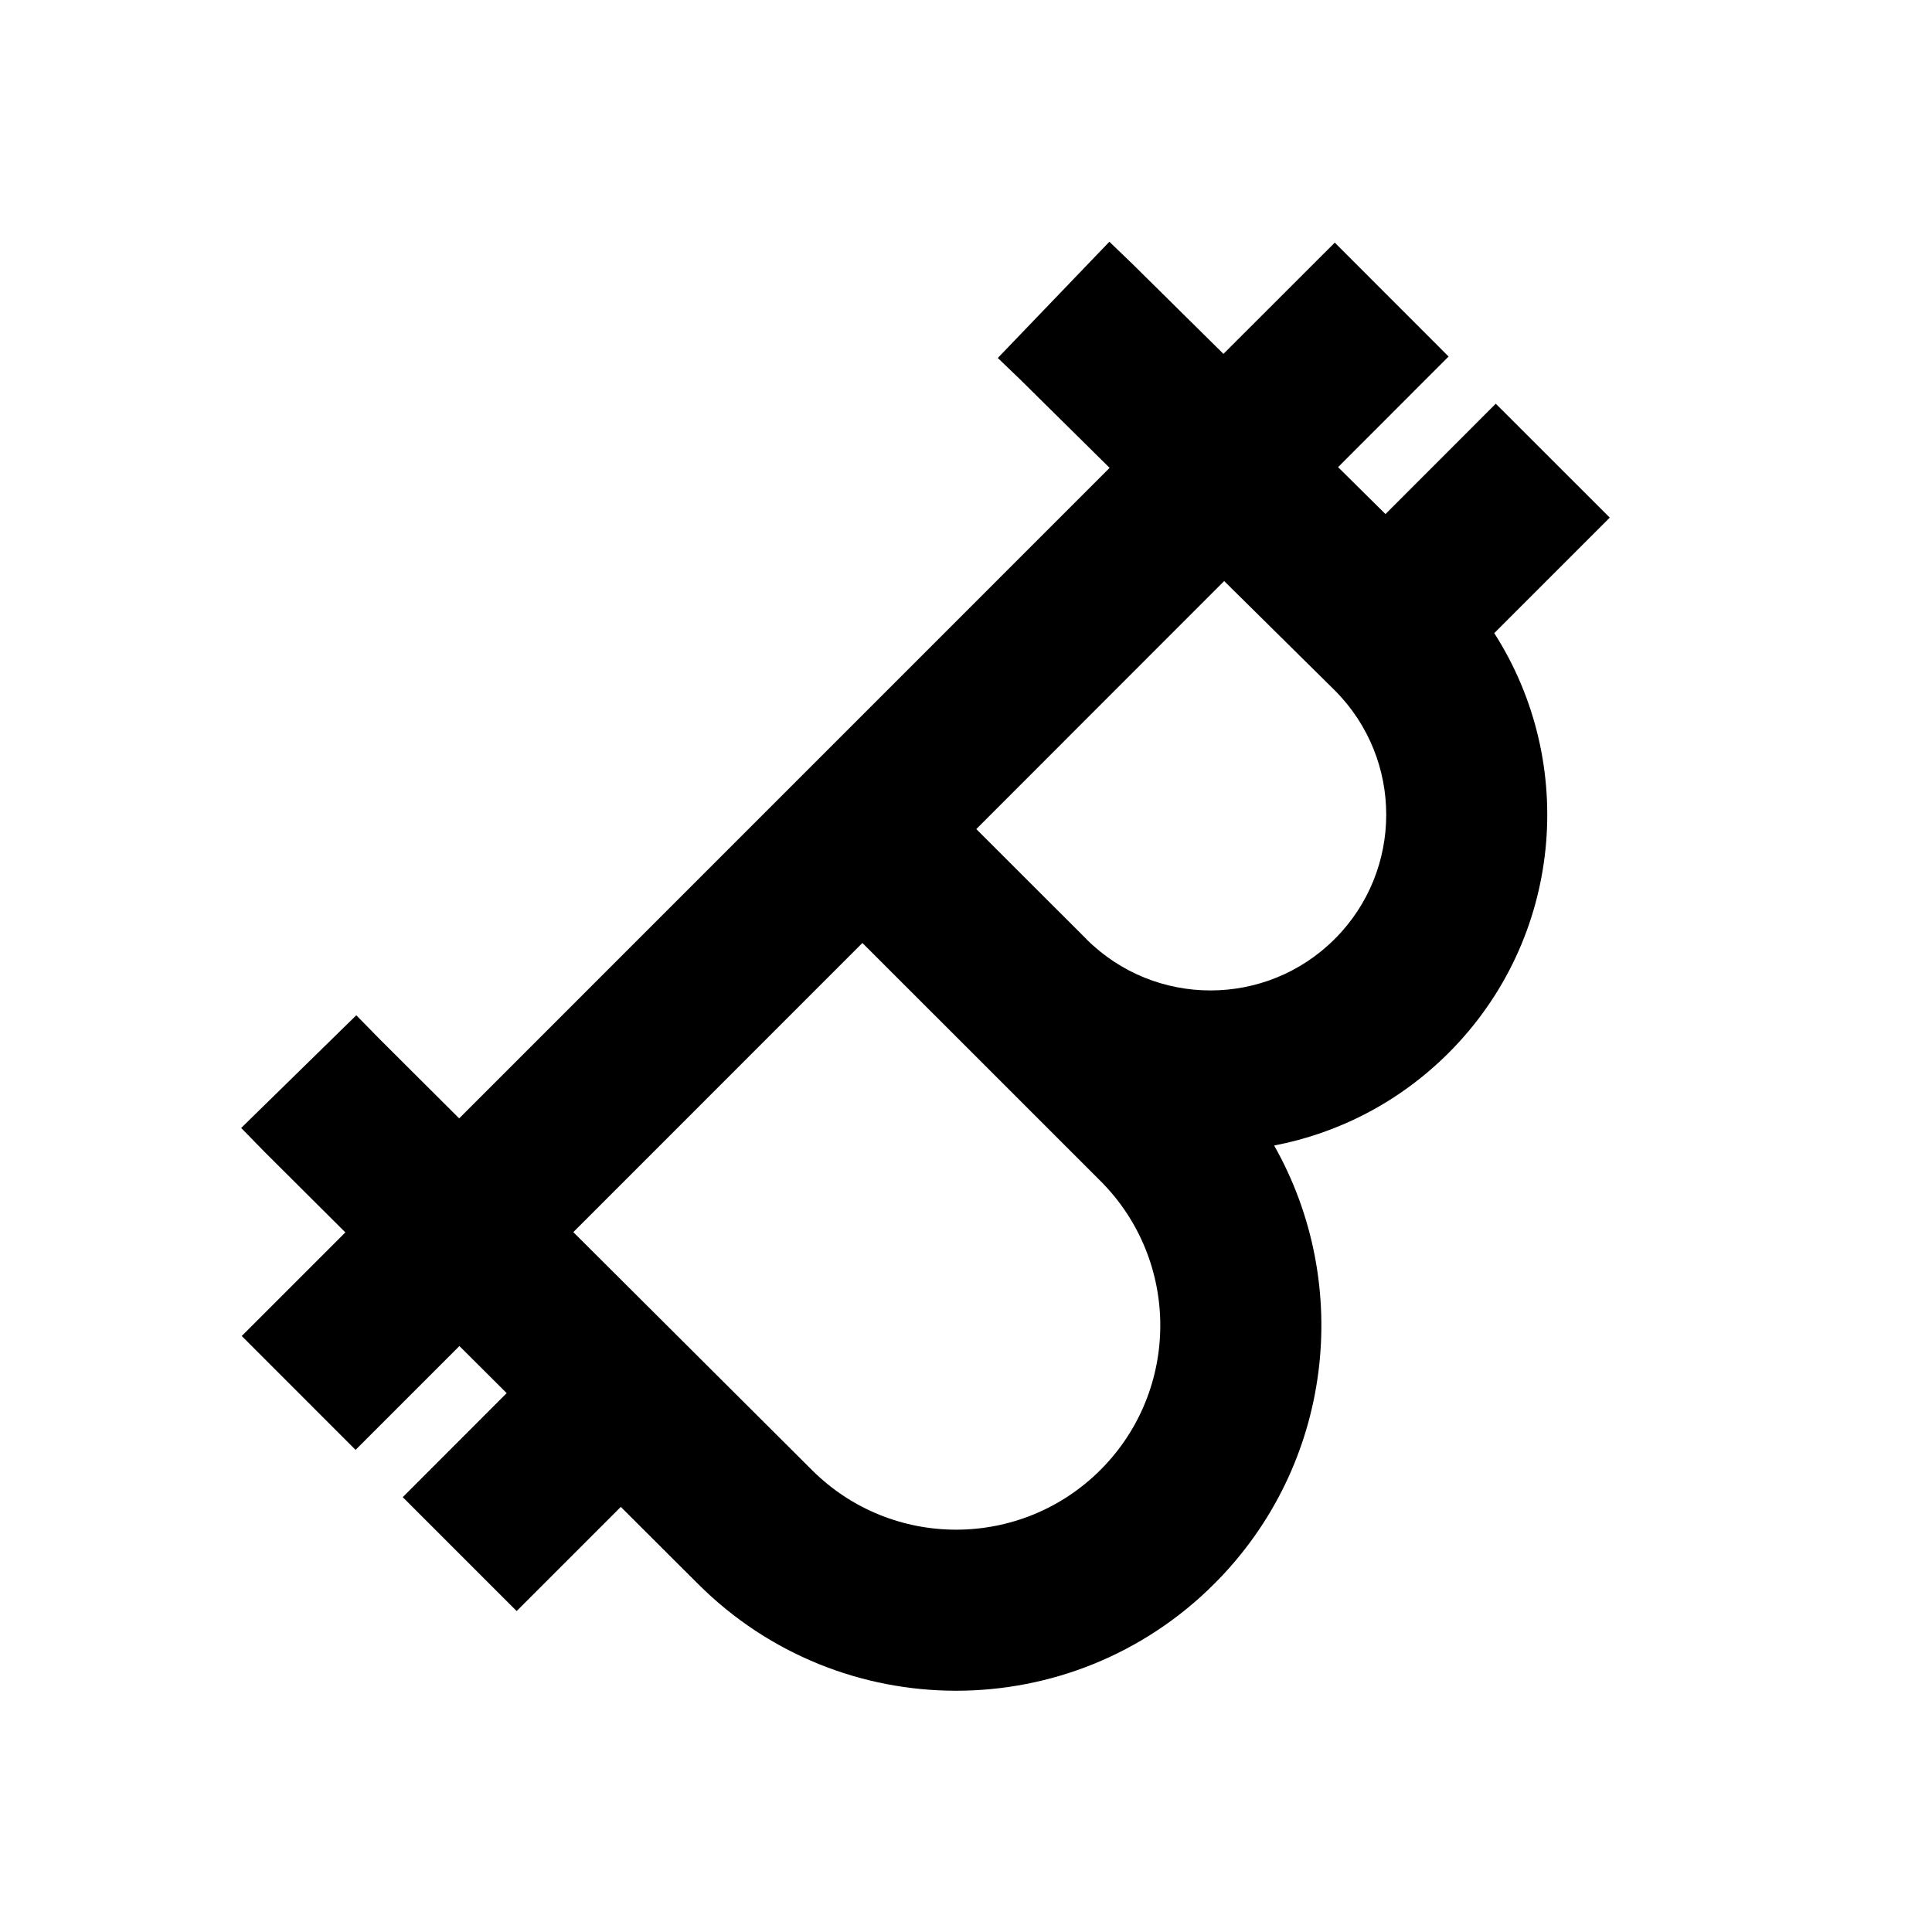 <svg width="24" height="24" viewBox="0 0 24 24" fill="none" xmlns="http://www.w3.org/2000/svg">
<path fill-rule="evenodd" clip-rule="evenodd" d="M12.672 4.713L12.395 4.447L13.781 3.003L14.069 3.28L15.198 4.396L16.581 3.014L17.995 4.429L16.622 5.803L17.211 6.386L18.581 5.015L19.997 6.43L18.562 7.865C19.6 9.484 19.411 11.663 17.996 13.079C17.381 13.694 16.622 14.078 15.828 14.23C16.808 15.961 16.56 18.199 15.085 19.674C13.313 21.446 10.441 21.446 8.669 19.674C8.669 19.674 8.669 19.674 8.669 19.674L8.299 19.305L7.712 18.719L6.418 20.013L5.003 18.598L6.294 17.306L5.707 16.721L4.417 18.011L3.003 16.596L4.29 15.309L3.286 14.309L2.996 14.012L4.426 12.612L4.712 12.904L5.704 13.893L13.784 5.812L12.672 4.713ZM15.207 7.218L12.128 10.299L13.494 11.664C13.494 11.665 13.495 11.665 13.495 11.666C14.348 12.517 15.729 12.516 16.581 11.664C17.433 10.812 17.433 9.431 16.583 8.578L15.207 7.218ZM12.079 13.079L10.713 11.714L7.122 15.306L10.084 18.259C11.074 19.25 12.68 19.25 13.671 18.259C14.661 17.268 14.661 15.662 13.671 14.671L13.307 14.307L12.082 13.082C12.081 13.081 12.08 13.08 12.079 13.079Z" fill="black"/>
</svg>
